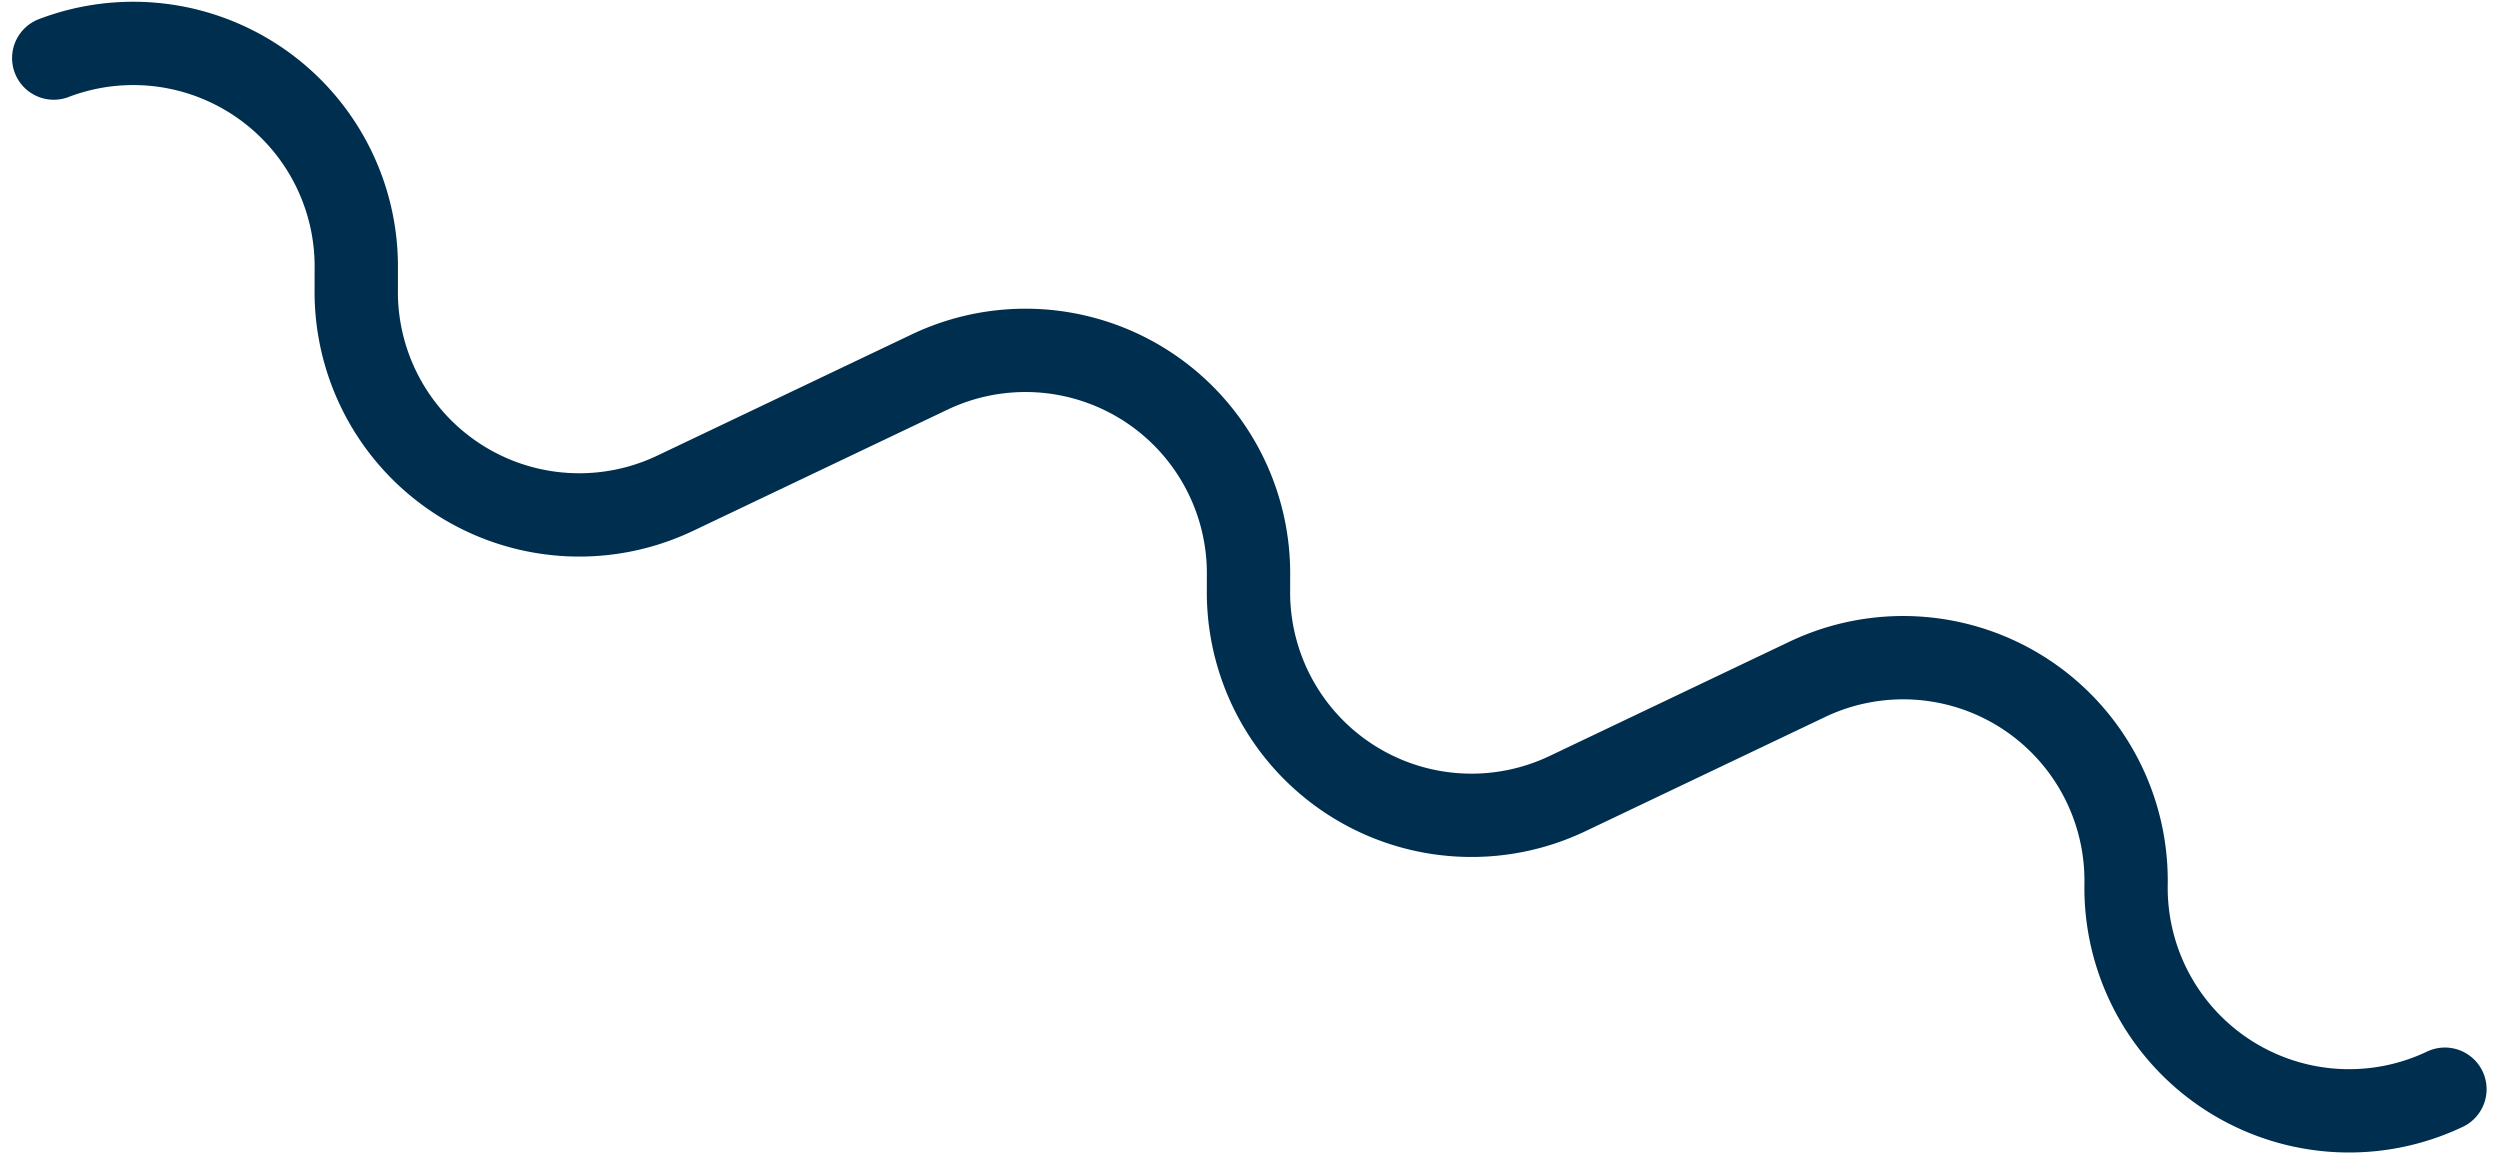 <svg xmlns="http://www.w3.org/2000/svg" width="30.006" height="13.861" viewBox="0 0 30.006 13.861"><defs><style>.a{fill:none;stroke:#002e4e;stroke-linecap:round;stroke-linejoin:round;}</style></defs><path class="a" d="M1244.567,591.093a2.677,2.677,0,0,1,3.631,2.544l0,.22a2.677,2.677,0,0,0,3.828,2.459l3.054-1.455a2.677,2.677,0,0,1,3.827,2.46l0,.141a2.677,2.677,0,0,0,3.827,2.46l2.879-1.372a2.676,2.676,0,0,1,3.827,2.459h0a2.677,2.677,0,0,0,3.827,2.46" transform="translate(-1243.922 -590.396)"/></svg>